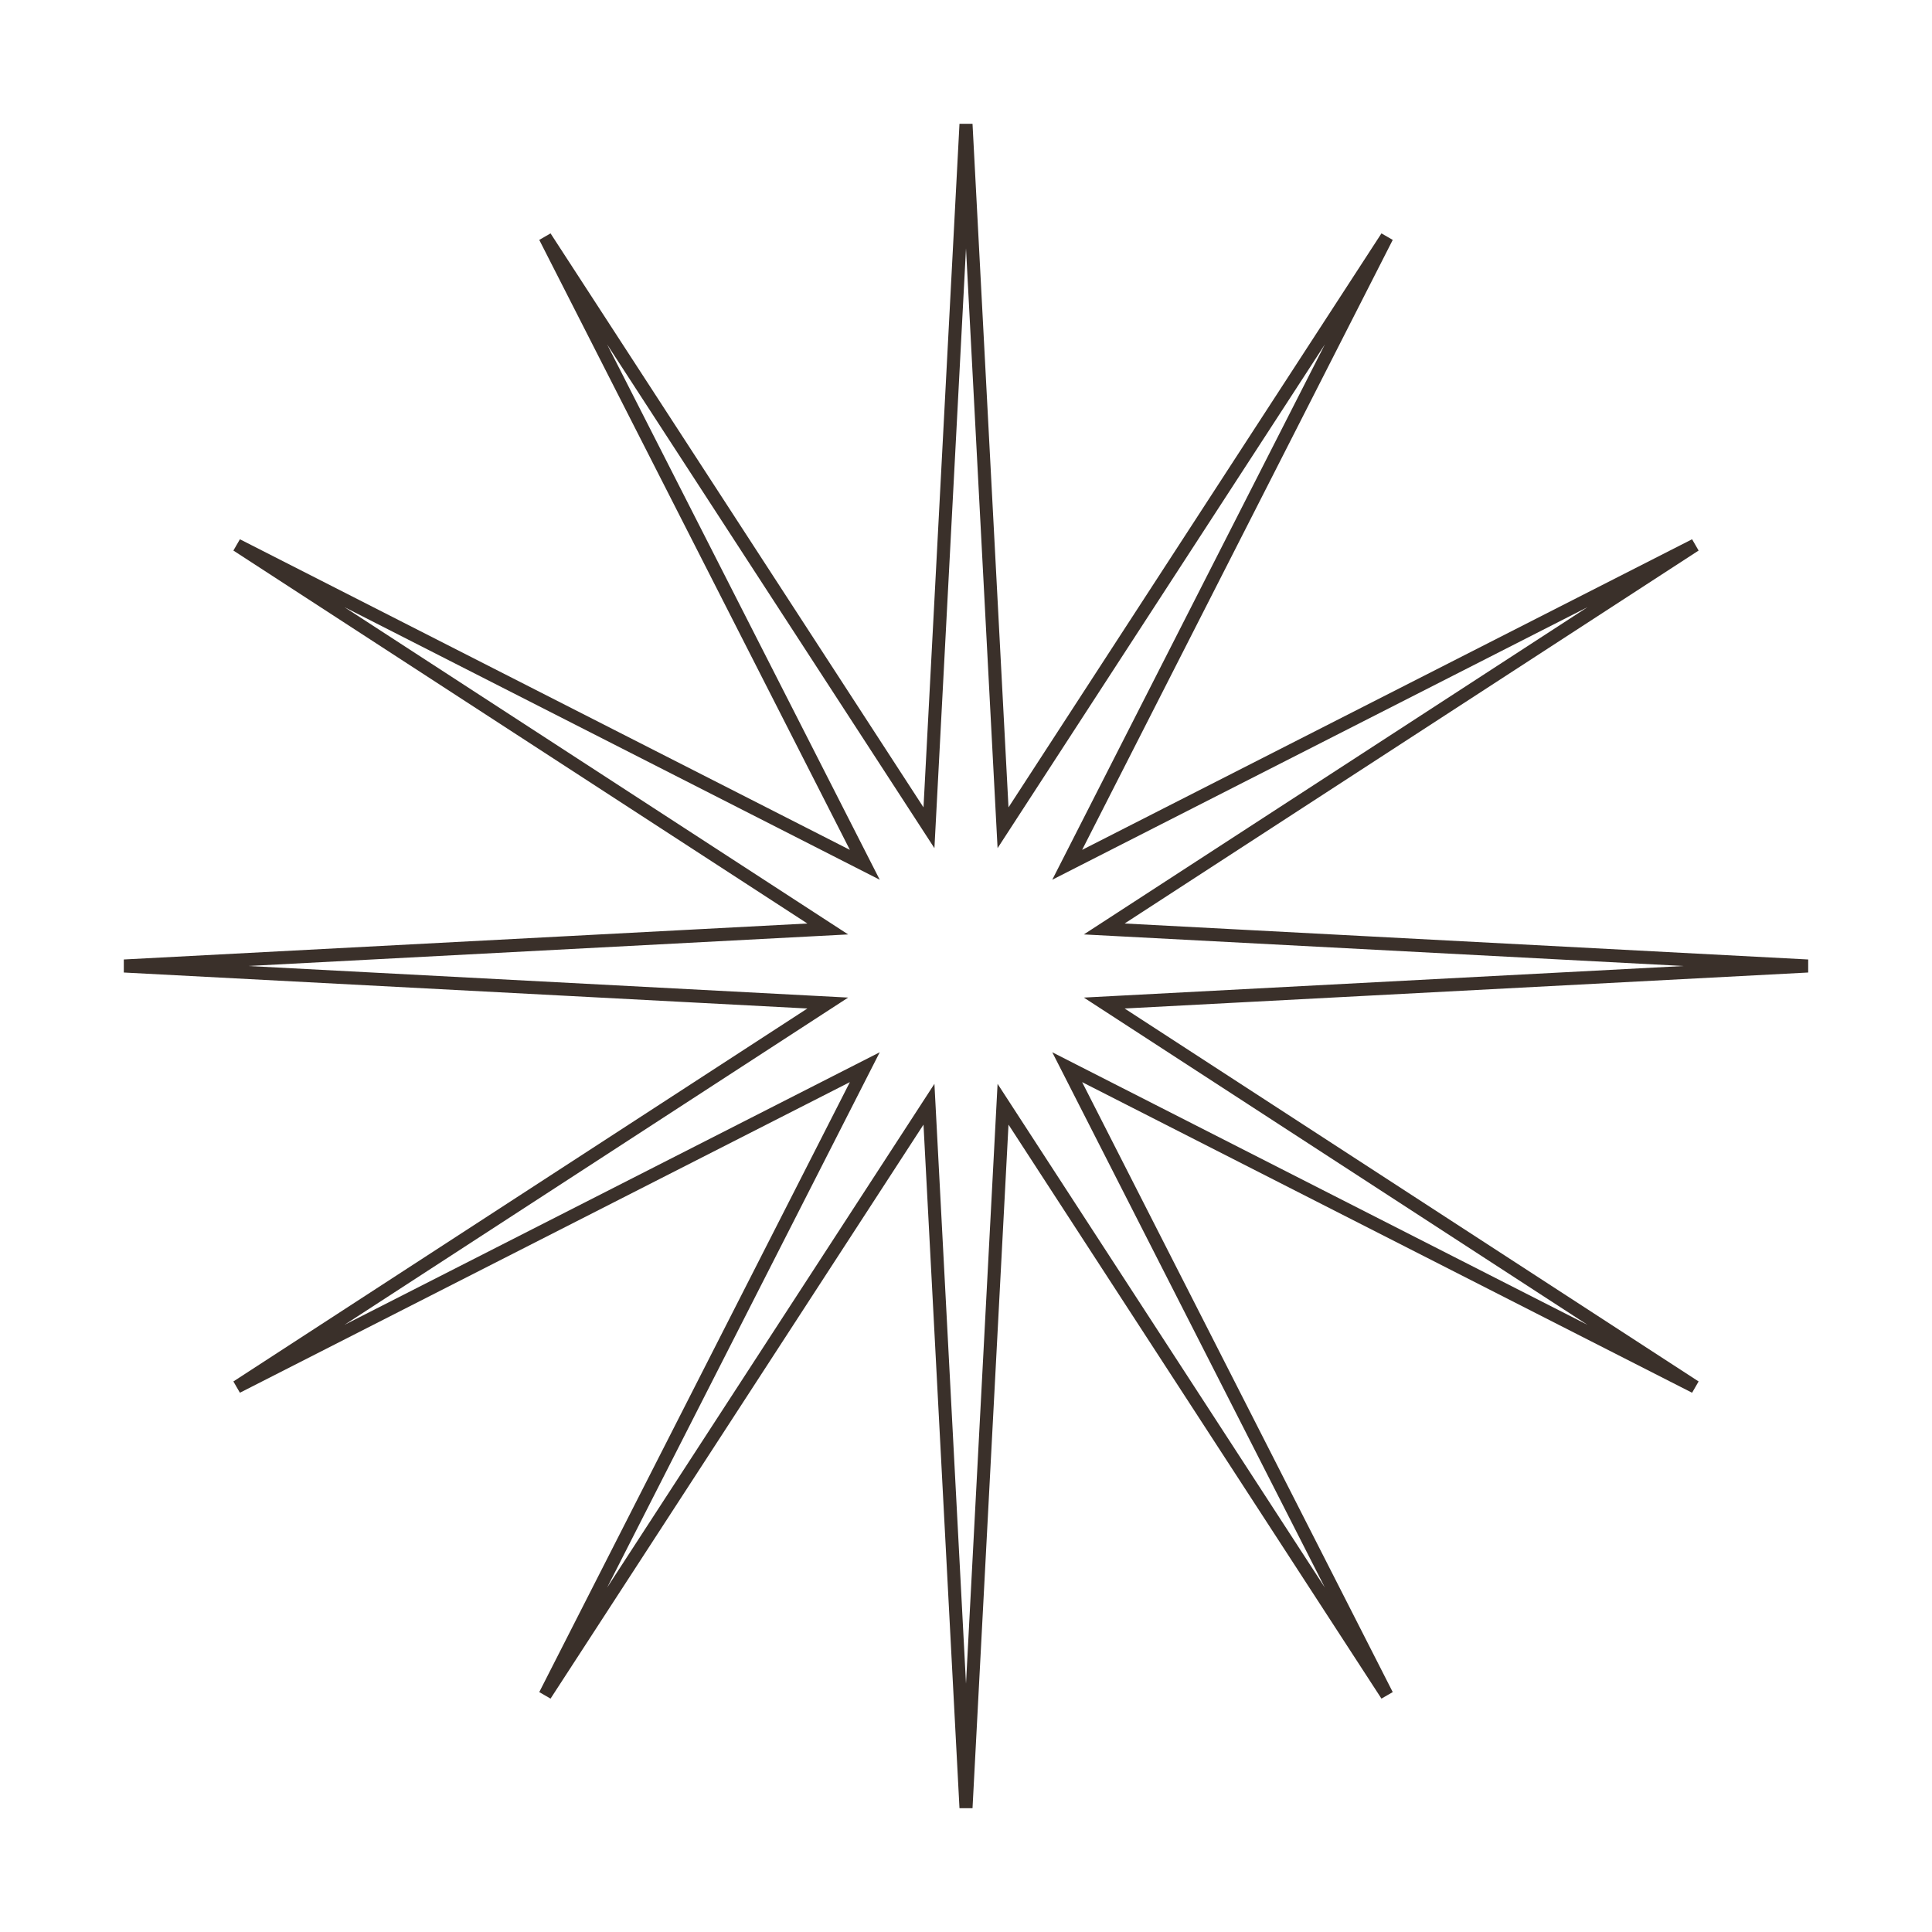 <svg width="296" height="296" viewBox="0 0 296 296" fill="none" xmlns="http://www.w3.org/2000/svg">
<path d="M153.513 123.75L153.675 126.821L155.35 124.242L212.489 36.302L164.9 129.755L163.504 132.496L166.245 131.1L259.698 83.511L171.758 140.65L169.179 142.325L172.25 142.487L276.978 148L172.25 153.513L169.179 153.675L171.758 155.35L259.698 212.489L166.245 164.9L163.504 163.504L164.9 166.245L212.489 259.698L155.35 171.758L153.675 169.179L153.513 172.25L148 276.978L142.487 172.25L142.325 169.179L140.65 171.758L83.511 259.698L131.1 166.245L132.496 163.504L129.755 164.9L36.302 212.489L124.242 155.35L126.821 153.675L123.75 153.513L19.022 148L123.75 142.487L126.821 142.325L124.242 140.65L36.302 83.511L129.755 131.1L132.496 132.496L131.1 129.755L83.511 36.302L140.65 124.242L142.325 126.821L142.487 123.75L148 19.022L153.513 123.75Z" stroke="#3A302A" stroke-width="2"/>
</svg>
